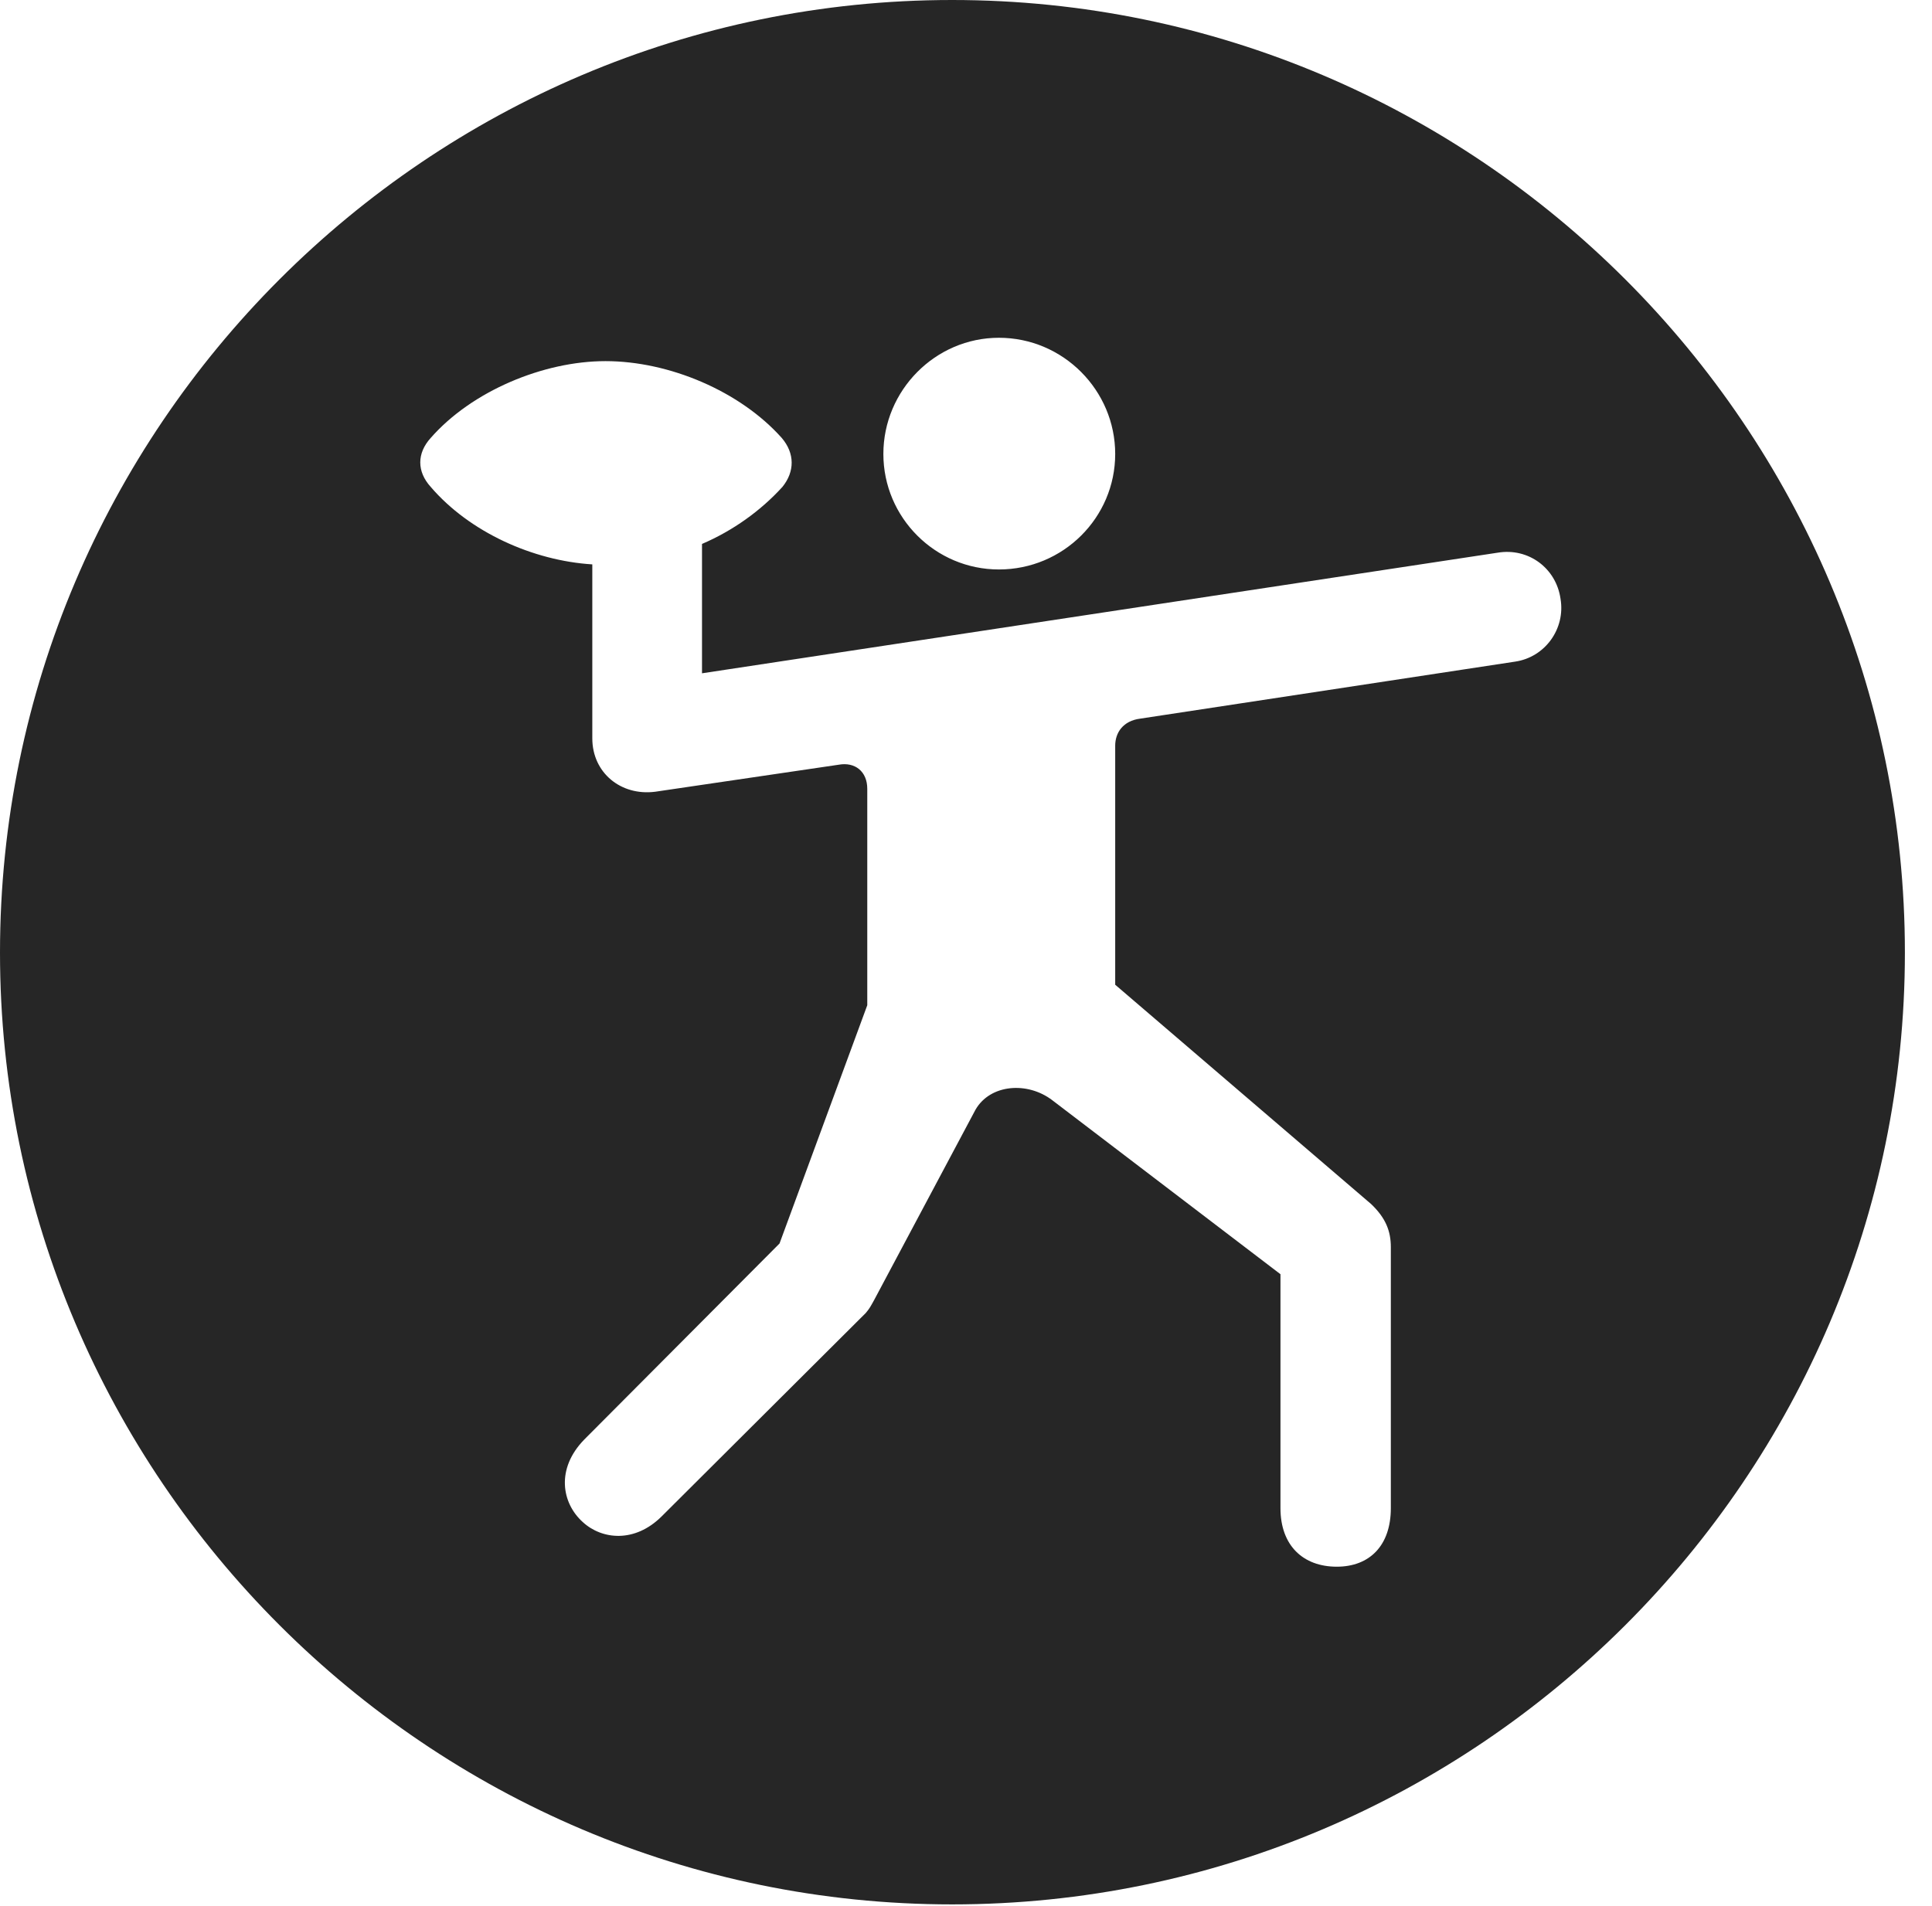 <?xml version="1.0" encoding="UTF-8"?>
<!--Generator: Apple Native CoreSVG 326-->
<!DOCTYPE svg
PUBLIC "-//W3C//DTD SVG 1.1//EN"
       "http://www.w3.org/Graphics/SVG/1.1/DTD/svg11.dtd">
<svg version="1.1" xmlns="http://www.w3.org/2000/svg" xmlns:xlink="http://www.w3.org/1999/xlink" viewBox="0 0 25.801 25.459">
 <g>
  <rect height="25.459" opacity="0" width="25.801" x="0" y="0"/>
  <path d="M25.439 12.725C25.439 19.727 19.727 25.439 12.715 25.439C5.713 25.439 0 19.727 0 12.725C0 5.713 5.713 0 12.715 0C19.727 0 25.439 5.713 25.439 12.725ZM5.752 5.85C5.566 6.055 5.566 6.299 5.752 6.504C6.27 7.109 7.119 7.49 7.91 7.539L7.91 9.863C7.91 10.322 8.291 10.635 8.75 10.576L11.201 10.215C11.416 10.176 11.582 10.303 11.582 10.537L11.582 13.428L10.41 16.611L7.803 19.229C7.422 19.619 7.5 20.078 7.783 20.332C8.037 20.566 8.477 20.615 8.838 20.254L11.562 17.539C11.611 17.48 11.621 17.461 11.67 17.373L13.027 14.824C13.223 14.482 13.721 14.443 14.053 14.697L17.1 17.021L17.1 20.146C17.1 20.645 17.402 20.928 17.852 20.928C18.291 20.928 18.574 20.645 18.574 20.146L18.574 16.66C18.574 16.445 18.506 16.27 18.311 16.084L14.893 13.154L14.893 9.961C14.893 9.785 15 9.629 15.225 9.6L20.234 8.838C20.635 8.779 20.908 8.398 20.84 7.998C20.781 7.588 20.41 7.314 20 7.383L9.375 8.994L9.375 7.266C9.785 7.09 10.156 6.826 10.449 6.504C10.615 6.299 10.615 6.055 10.44 5.85C9.883 5.225 8.936 4.824 8.086 4.824C7.256 4.824 6.299 5.225 5.752 5.85ZM11.797 6.064C11.797 6.914 12.49 7.607 13.34 7.607C14.199 7.607 14.893 6.914 14.893 6.064C14.893 5.215 14.199 4.512 13.34 4.512C12.49 4.512 11.797 5.215 11.797 6.064Z" fill="black" fill-opacity="0.85"/>
 </g>
</svg>
